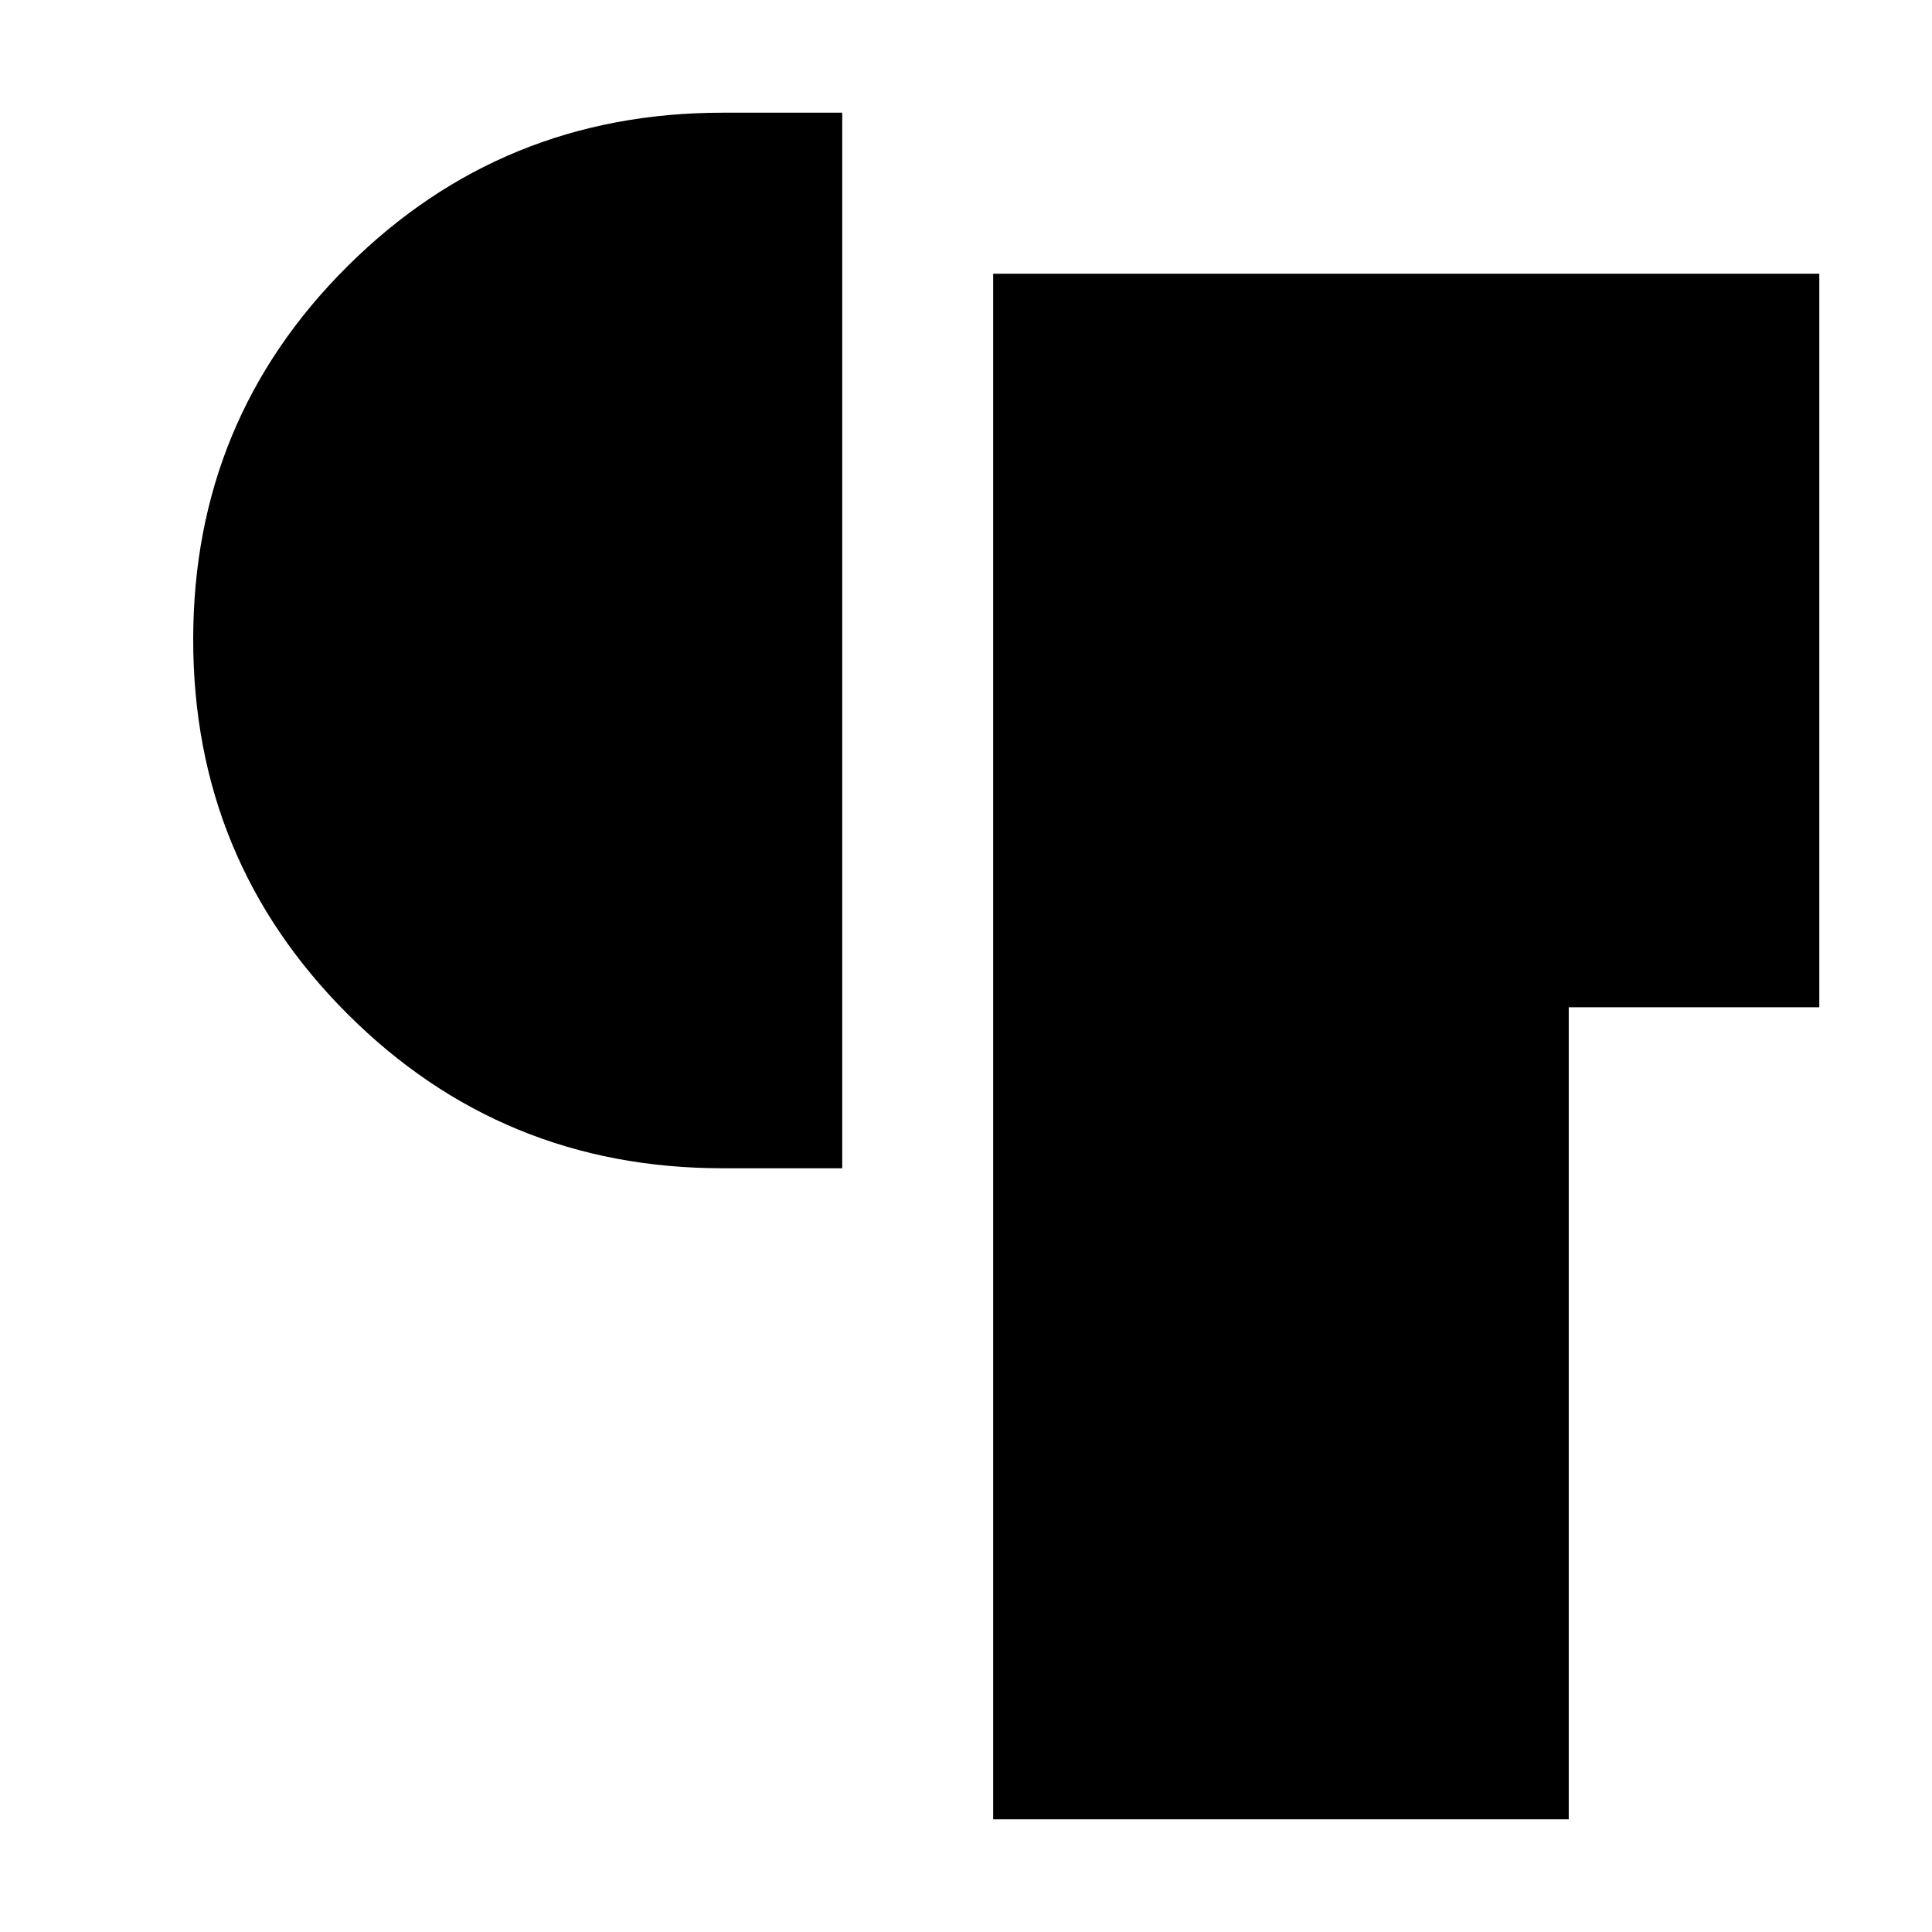 <svg xmlns="http://www.w3.org/2000/svg" height="24" viewBox="0 -960 960 960" width="24"><path d="M493.5-56v-768H904v364.5H779.5V-56h-286ZM359-379.5q-109.58 0-186.29-76.63T96-642.24q0-109.26 76.71-185.51Q249.42-904 359-904h59.5v524.5H359Z"/></svg>